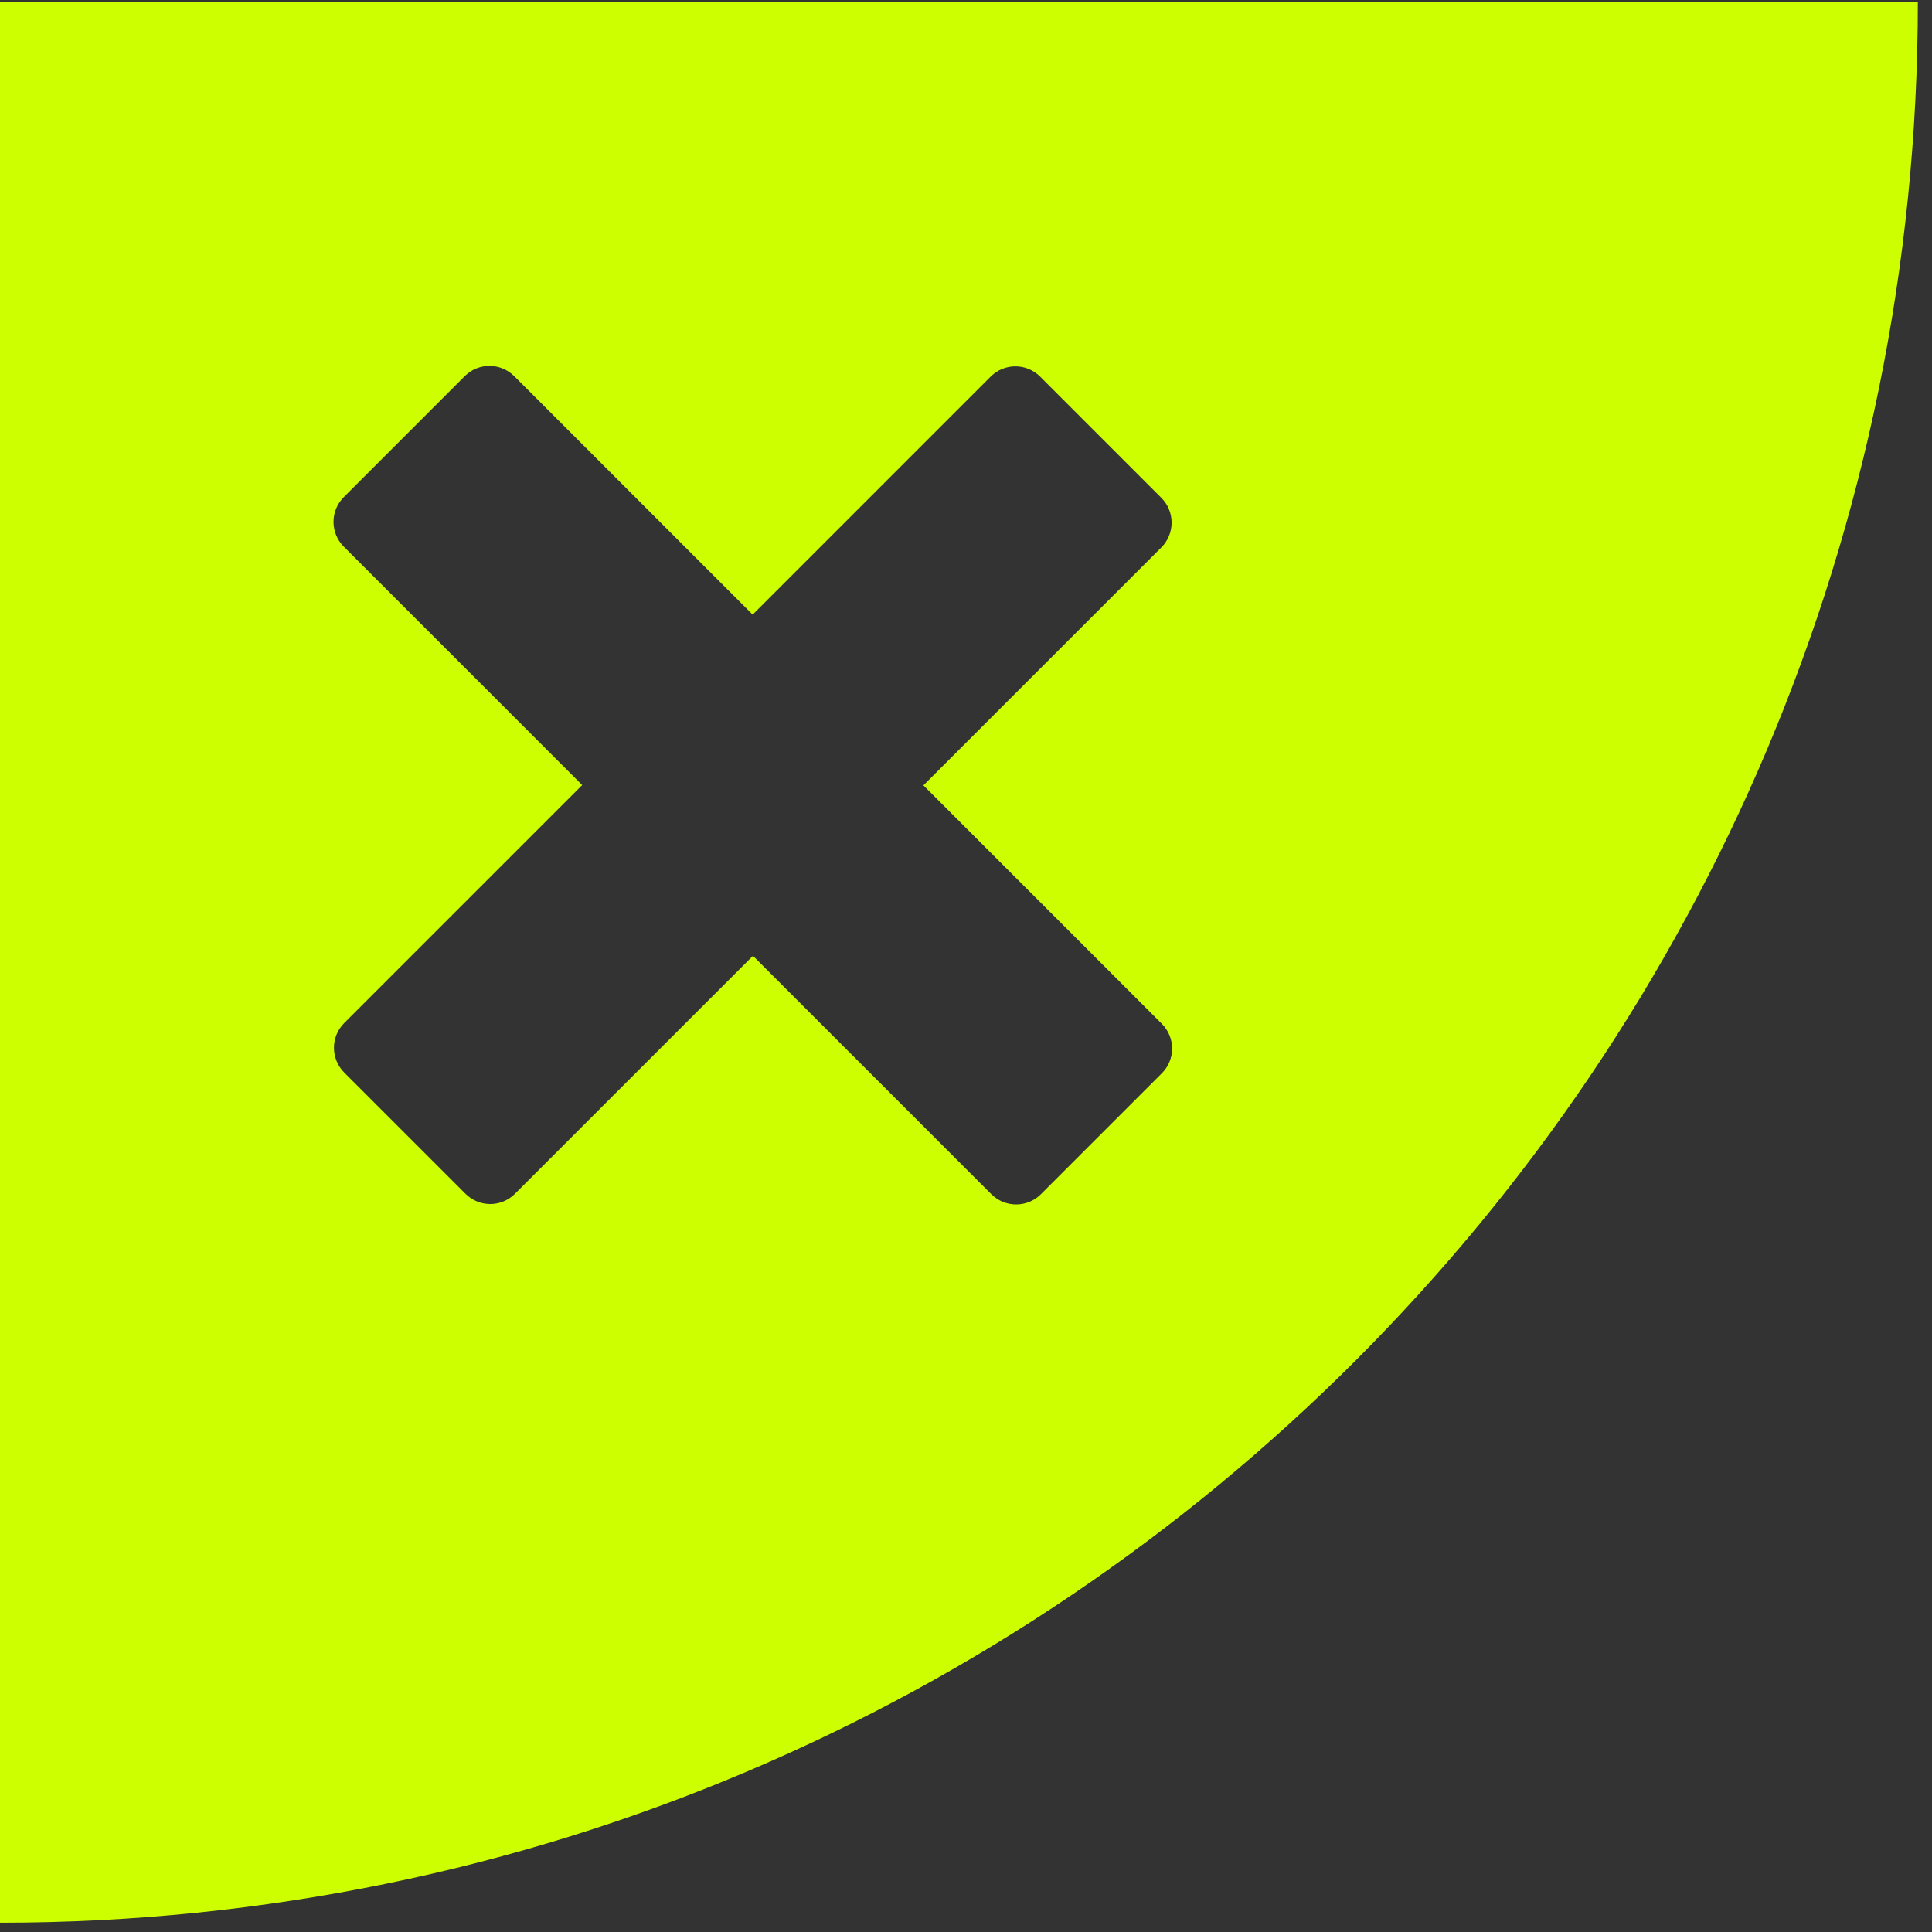 <svg width="92" height="92" viewBox="0 0 92 92" fill="none" xmlns="http://www.w3.org/2000/svg">
<rect x="0" y="0" width="92" height="92" fill="#333333" stroke="none"/>
<path id="Subtract" fill-rule="evenodd" clip-rule="evenodd" d="M0 91.557C50.439 91.557 91.326 50.6 91.326 0.074H0V91.557ZM35.841 29.267L47.172 17.936C47.826 17.281 48.879 17.282 49.534 17.938L55.3 23.704C55.951 24.355 55.957 25.412 55.303 26.067L43.972 37.398L55.322 48.748C55.978 49.403 55.979 50.456 55.324 51.11L49.568 56.867C48.918 57.516 47.861 57.52 47.205 56.865L35.855 45.515L24.524 56.845C23.87 57.5 22.817 57.499 22.162 56.843L16.395 51.077C15.739 50.421 15.739 49.369 16.393 48.714L27.724 37.384L16.374 26.033C15.718 25.378 15.717 24.325 16.372 23.671L22.128 17.914C22.783 17.26 23.835 17.261 24.491 17.916L35.841 29.267Z" fill="#CEFF00"/>
</svg>
